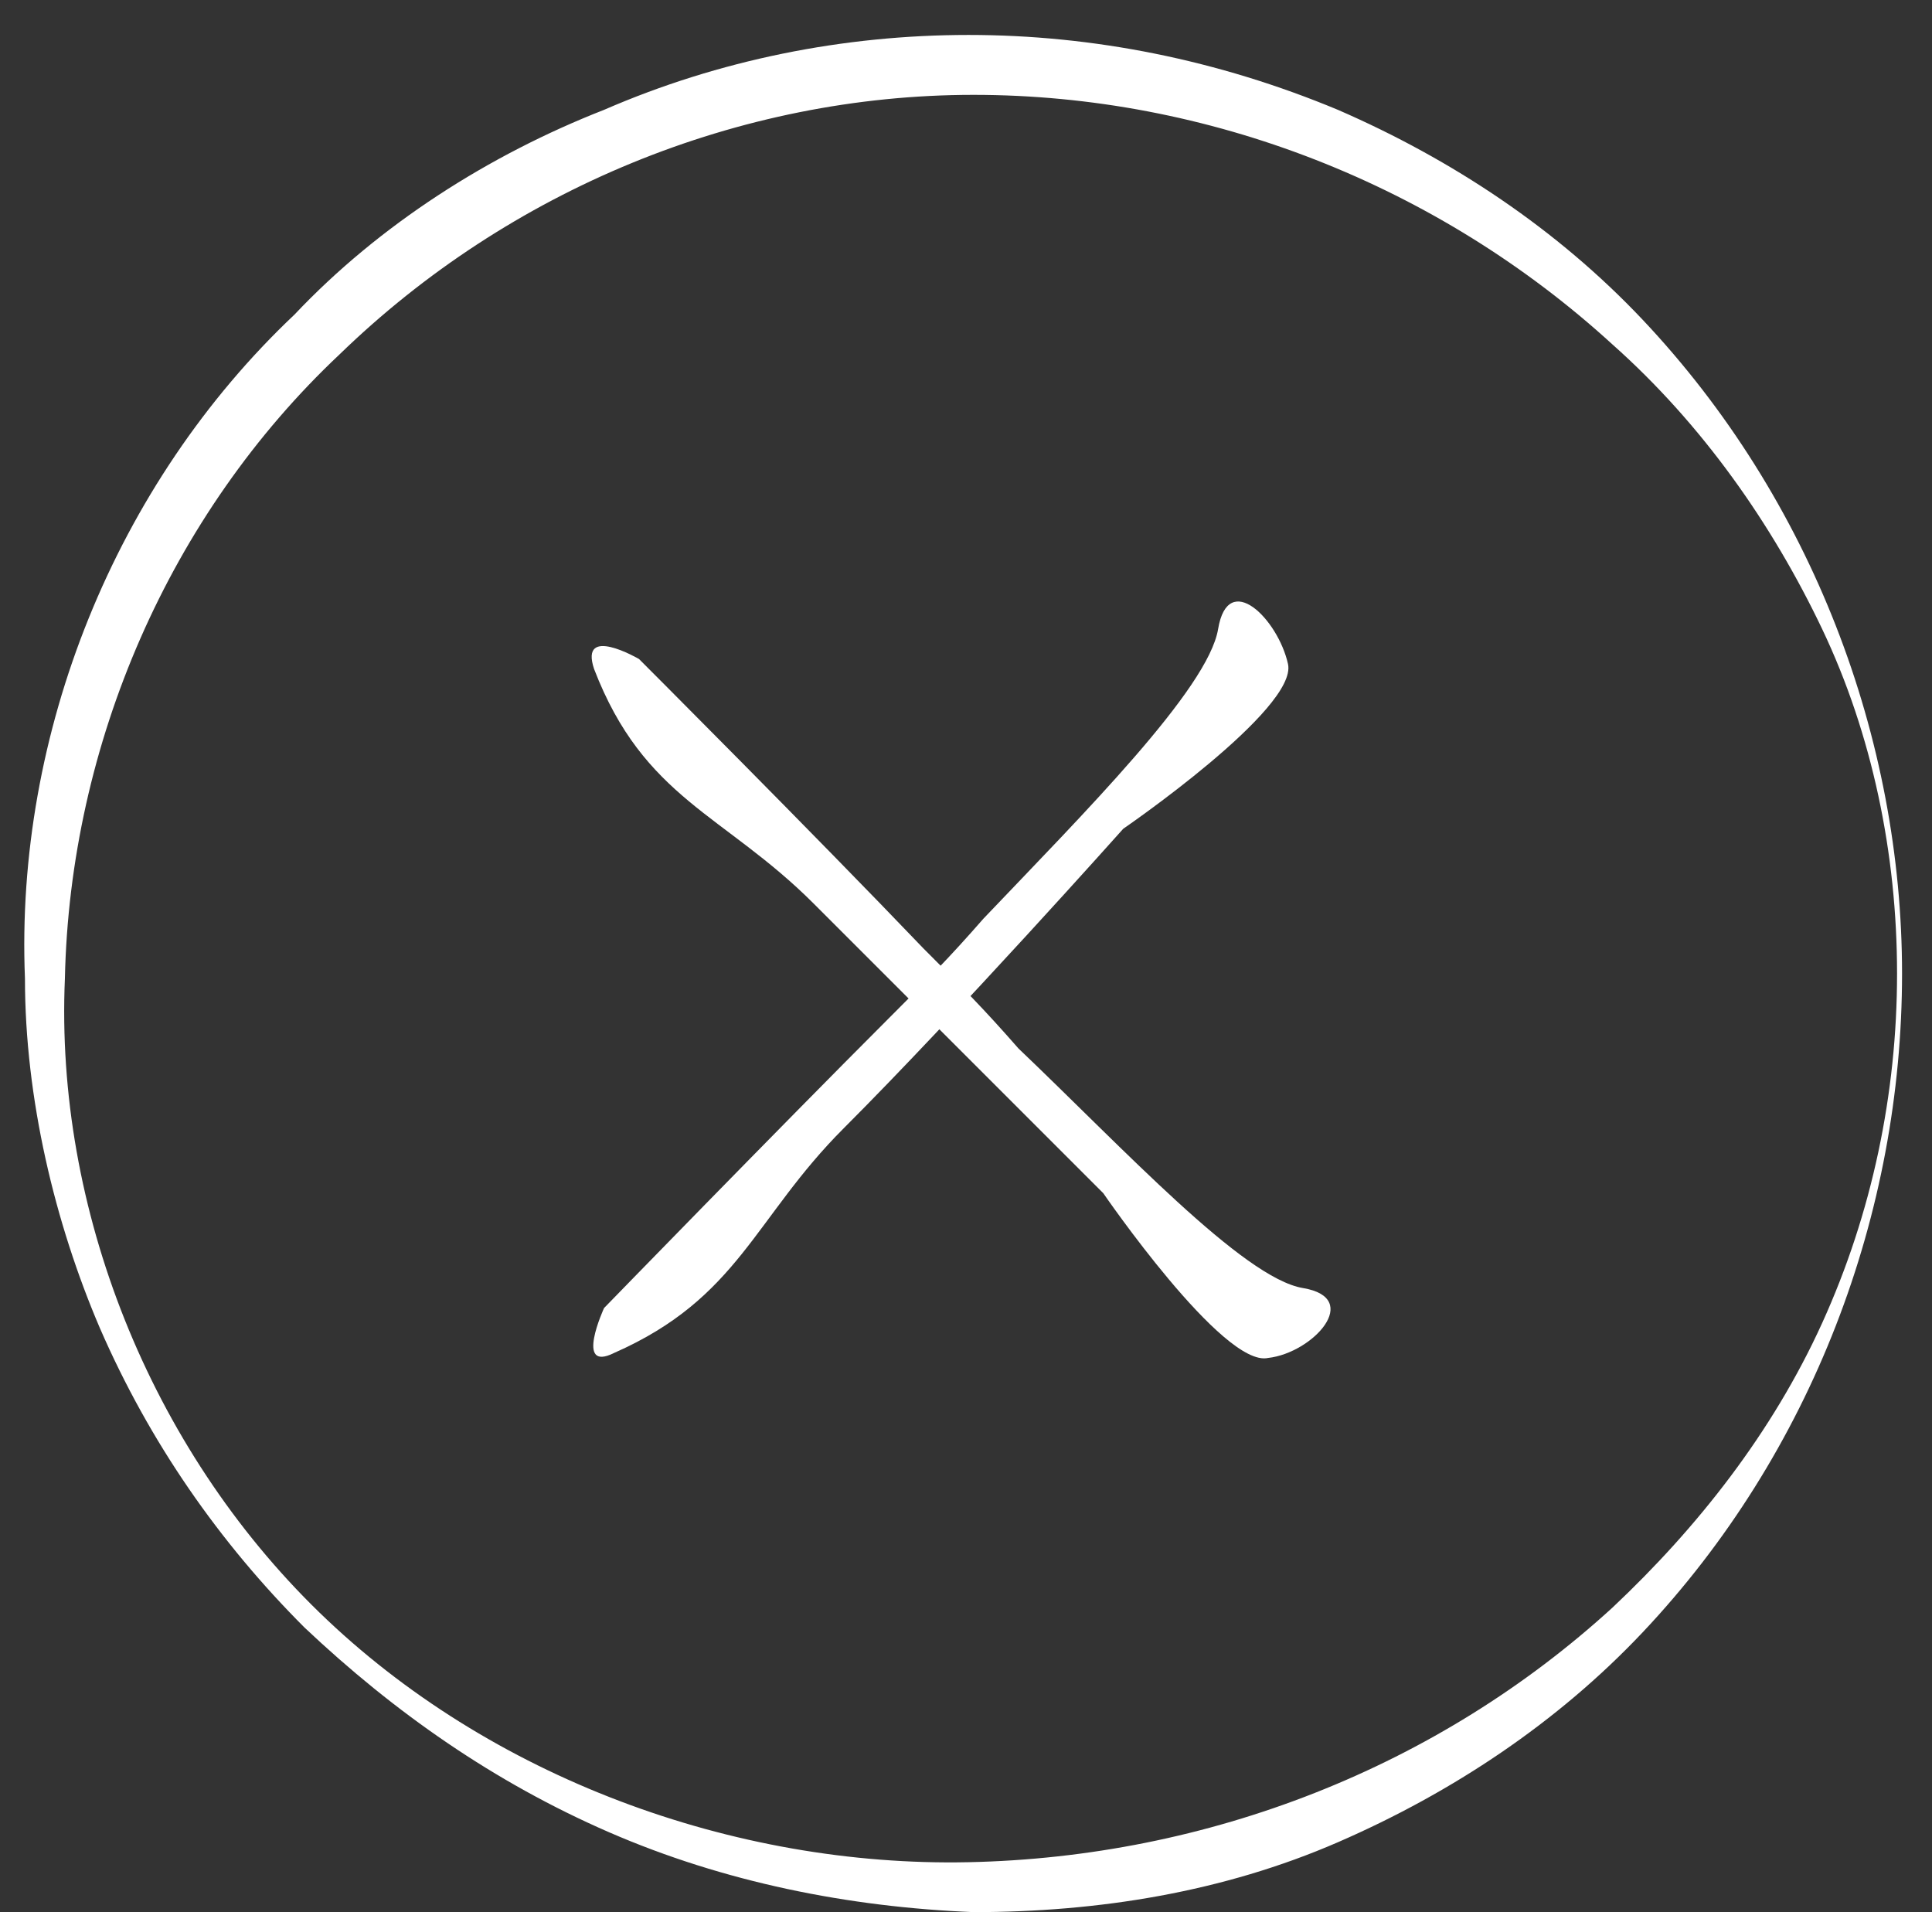 <?xml version="1.0" encoding="utf-8"?>
<!-- Generator: Adobe Illustrator 23.1.0, SVG Export Plug-In . SVG Version: 6.00 Build 0)  -->
<svg version="1.1" id="Layer_1" xmlns="http://www.w3.org/2000/svg" xmlns:xlink="http://www.w3.org/1999/xlink" x="0px" y="0px"
	 viewBox="0 0 38.7 38.3" enable-background="new 0 0 38.7 38.3" xml:space="preserve">
<rect x="0" y="0" width="38.7" height="38.3" fill="#333333" stroke="none"/>
<path fill="#FFFFFF" d="M38.1,19.5c0,4.8-1.8,9.6-5.2,13.2c-1.7,1.8-3.8,3.2-6.1,4.2c-2.3,1-4.8,1.4-7.3,1.4c-2.5-0.1-5-0.6-7.3-1.6
	c-2.3-1-4.3-2.4-6.1-4.1c-1.7-1.7-3.1-3.7-4.1-6c-0.9-2.1-1.5-4.6-1.5-7C0.3,14.7,2.3,9.7,5.9,6.3c1.7-1.8,3.9-3.2,6.2-4.1
	c2.3-1,4.8-1.5,7.3-1.5c2.5,0,5,0.5,7.4,1.5c2.3,1,4.4,2.4,6.1,4.2C36.3,10,38.1,14.8,38.1,19.5z M38,19.5c0-2.4-0.5-4.8-1.5-6.9
	c-1-2.1-2.4-4.1-4.2-5.7c-3.5-3.2-8.1-5-12.8-5S10.2,3.8,6.8,7.1c-3.4,3.2-5.4,7.8-5.5,12.5C1.1,24.2,3,29,6.4,32.3
	c3.4,3.3,8.3,5.1,13,5c4.8-0.1,9.4-1.9,12.9-5.1c1.7-1.6,3.2-3.5,4.2-5.7C37.5,24.3,38,21.9,38,19.5z"/>
<path fill="#FFFFFF" d="M16.3,18.1c-1.8-1.8-3.4-2.1-4.4-4.7c-0.3-0.9,0.9-0.2,0.9-0.2s3.5,3.5,5.7,5.8c0.8,0.8,1.2,1.2,1.9,2
	c2.1,2,4.5,4.6,5.7,4.8c1.2,0.2,0.2,1.3-0.7,1.4c-0.9,0.2-3.3-3.3-3.3-3.3S18.6,20.4,16.3,18.1z"/>
<path fill="#FFFFFF" d="M16.9,22.6c-1.8,1.8-2.1,3.4-4.6,4.5c-0.8,0.4-0.2-0.9-0.2-0.9s3.5-3.6,5.7-5.8c0.8-0.8,1.2-1.2,1.9-2
	c2-2.1,4.5-4.6,4.7-5.8c0.2-1.2,1.2-0.2,1.4,0.7c0.2,0.9-3.3,3.3-3.3,3.3S19.2,20.3,16.9,22.6z"/>
</svg>
